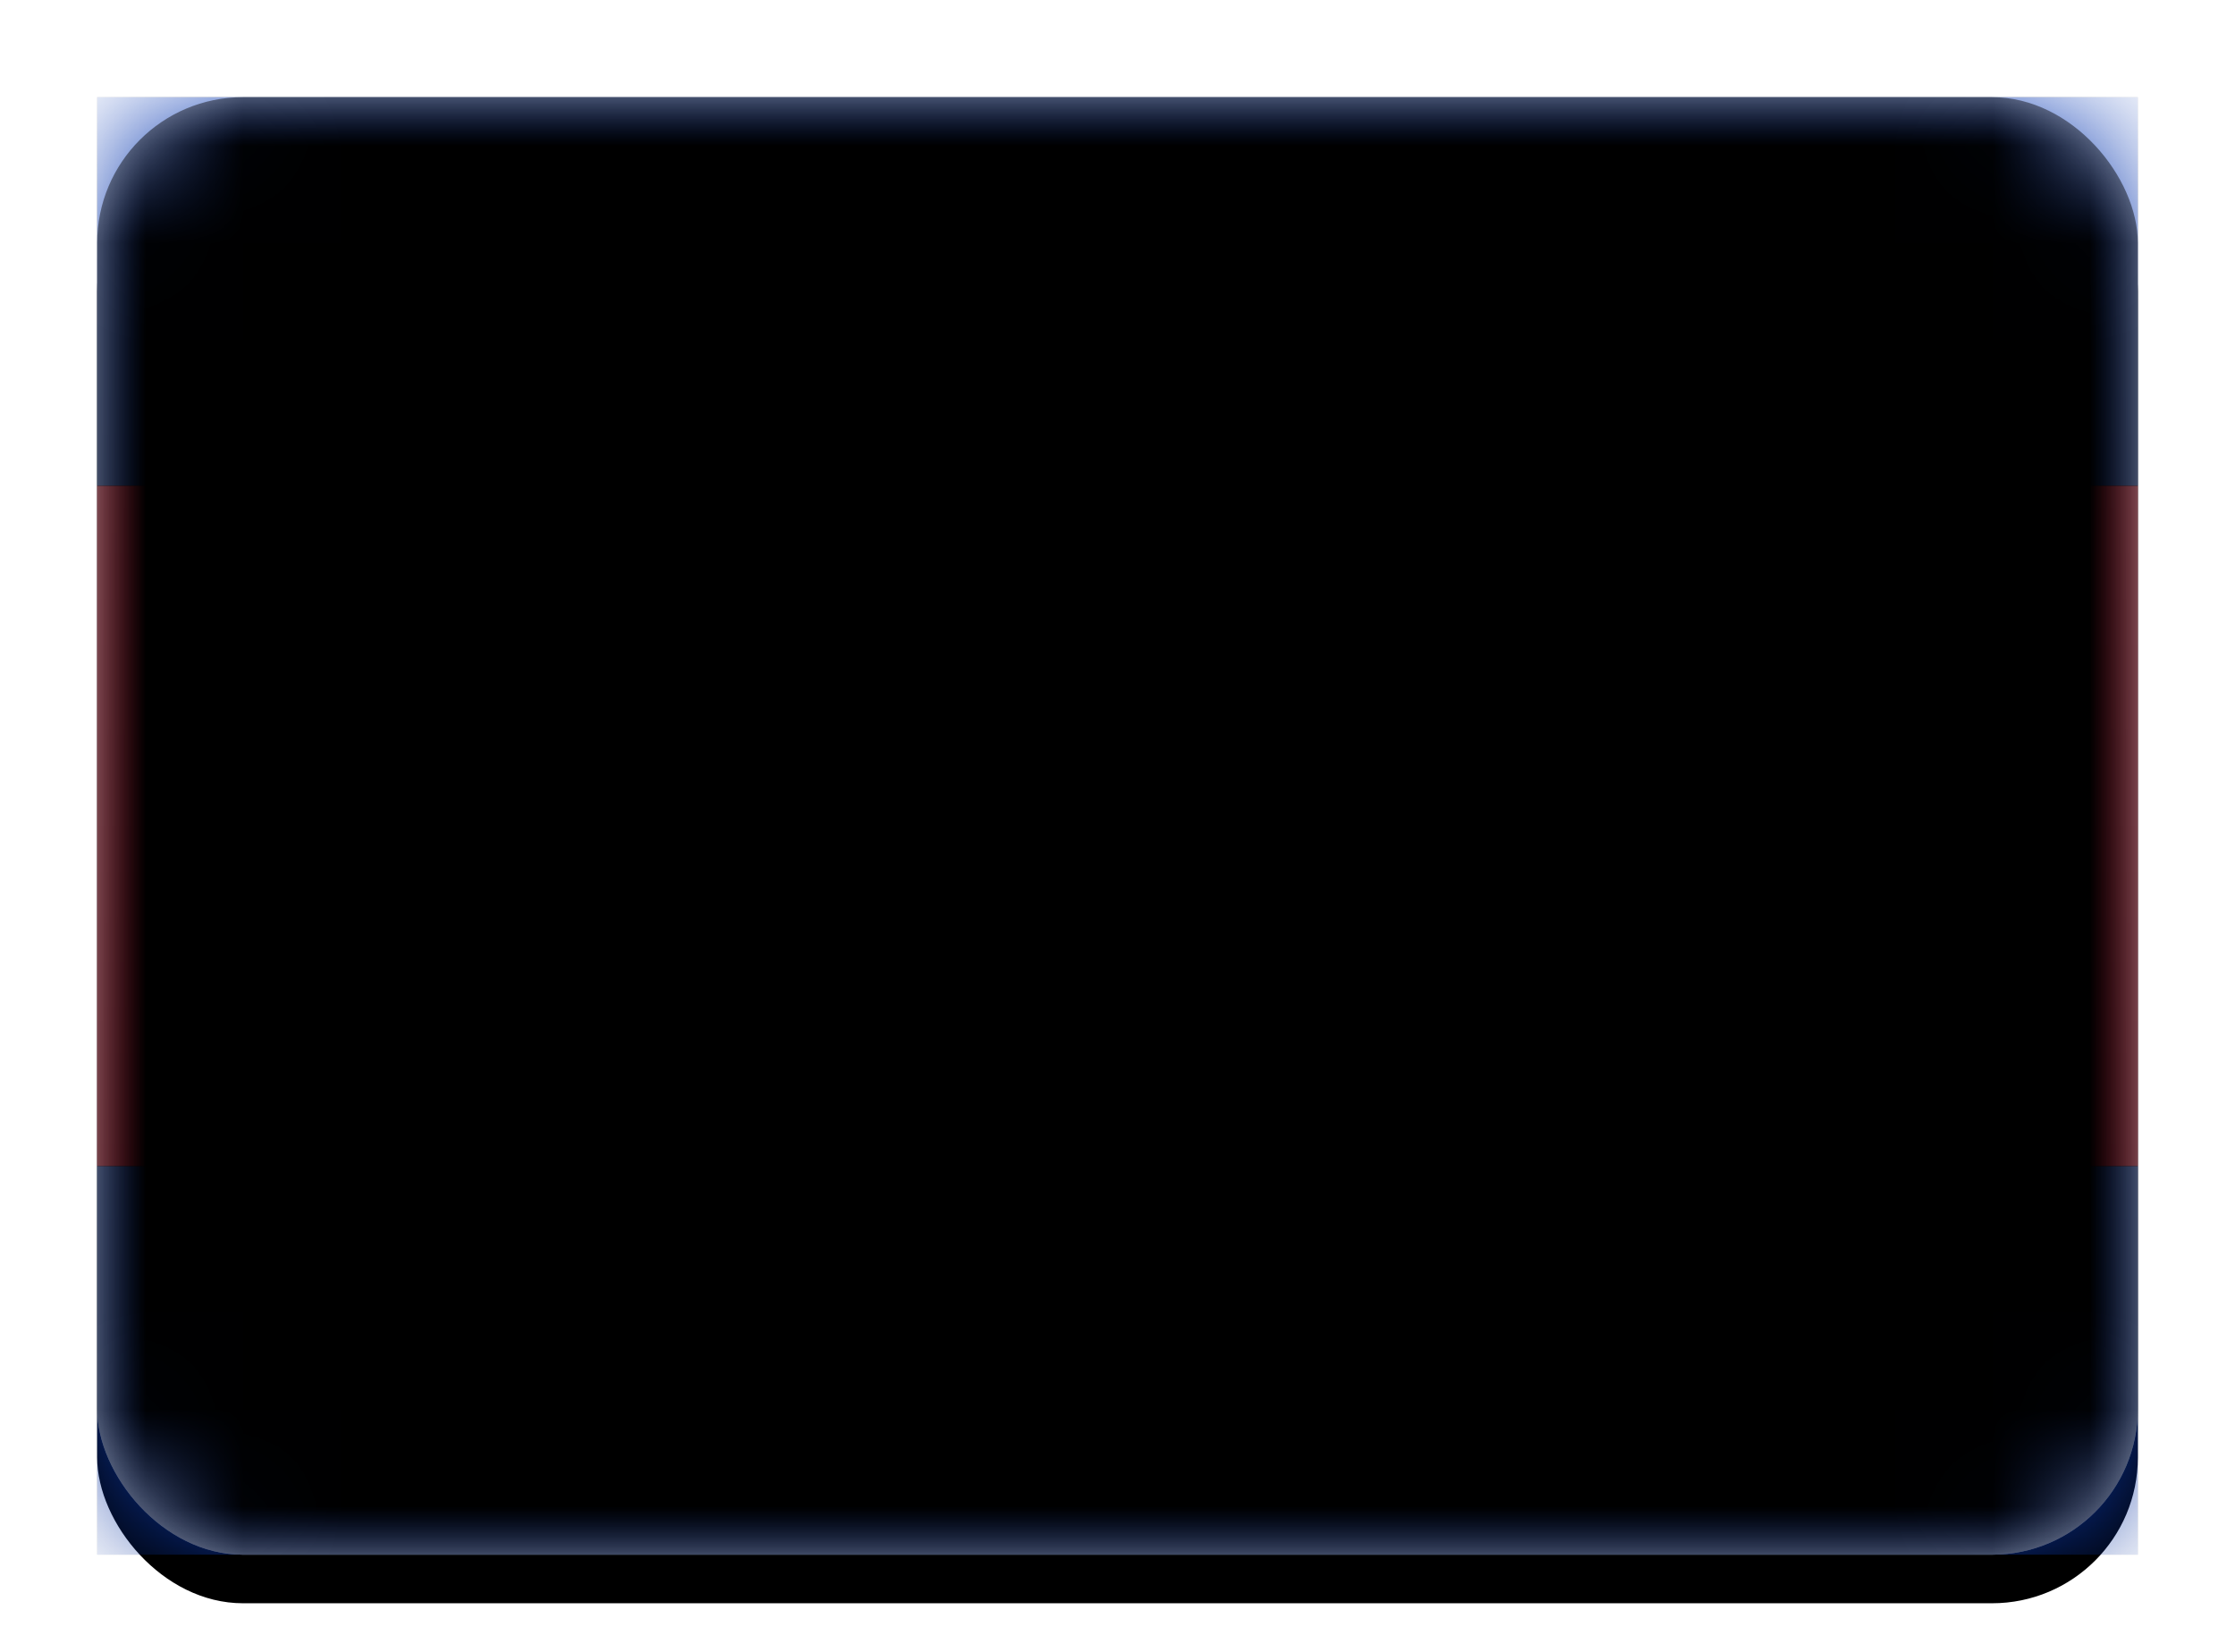 <svg xmlns="http://www.w3.org/2000/svg" xmlns:xlink="http://www.w3.org/1999/xlink" width="23" height="17" viewBox="0 0 23 17">
  <defs>
    <linearGradient id="kh-c" x1="50%" x2="50%" y1="0%" y2="100%">
      <stop offset="0%" stop-color="#FFF"/>
      <stop offset="100%" stop-color="#F0F0F0"/>
    </linearGradient>
    <rect id="kh-a" width="21" height="15" x="0" y="0" rx="1.5"/>
    <filter id="kh-b" width="116.7%" height="123.3%" x="-8.3%" y="-8.3%" filterUnits="objectBoundingBox">
      <feOffset dy=".5" in="SourceAlpha" result="shadowOffsetOuter1"/>
      <feGaussianBlur in="shadowOffsetOuter1" result="shadowBlurOuter1" stdDeviation=".5"/>
      <feColorMatrix in="shadowBlurOuter1" values="0 0 0 0 0   0 0 0 0 0   0 0 0 0 0  0 0 0 0.16 0"/>
    </filter>
    <linearGradient id="kh-g" x1="50%" x2="50%" y1="0%" y2="100%">
      <stop offset="0%" stop-color="#0F3EB6"/>
      <stop offset="100%" stop-color="#09339F"/>
    </linearGradient>
    <rect id="kh-f" width="21" height="4" x="0" y="0"/>
    <filter id="kh-e" width="107.1%" height="137.5%" x="-3.6%" y="-18.8%" filterUnits="objectBoundingBox">
      <feMorphology in="SourceAlpha" operator="dilate" radius=".25" result="shadowSpreadOuter1"/>
      <feOffset in="shadowSpreadOuter1" result="shadowOffsetOuter1"/>
      <feColorMatrix in="shadowOffsetOuter1" values="0 0 0 0 0   0 0 0 0 0   0 0 0 0 0  0 0 0 0.06 0"/>
    </filter>
    <rect id="kh-i" width="21" height="4" x="0" y="11"/>
    <filter id="kh-h" width="107.1%" height="137.5%" x="-3.6%" y="-18.8%" filterUnits="objectBoundingBox">
      <feMorphology in="SourceAlpha" operator="dilate" radius=".25" result="shadowSpreadOuter1"/>
      <feOffset in="shadowSpreadOuter1" result="shadowOffsetOuter1"/>
      <feColorMatrix in="shadowOffsetOuter1" values="0 0 0 0 0   0 0 0 0 0   0 0 0 0 0  0 0 0 0.06 0"/>
    </filter>
    <linearGradient id="kh-l" x1="50%" x2="50%" y1="0%" y2="100%">
      <stop offset="0%" stop-color="#ED1A3C"/>
      <stop offset="100%" stop-color="#DE0B2D"/>
    </linearGradient>
    <rect id="kh-k" width="21" height="7" x="0" y="4"/>
    <filter id="kh-j" width="107.1%" height="121.4%" x="-3.6%" y="-10.7%" filterUnits="objectBoundingBox">
      <feMorphology in="SourceAlpha" operator="dilate" radius=".25" result="shadowSpreadOuter1"/>
      <feOffset in="shadowSpreadOuter1" result="shadowOffsetOuter1"/>
      <feColorMatrix in="shadowOffsetOuter1" values="0 0 0 0 0   0 0 0 0 0   0 0 0 0 0  0 0 0 0.06 0"/>
    </filter>
    <linearGradient id="kh-o" x1="50%" x2="50%" y1="0%" y2="100%">
      <stop offset="0%" stop-color="#FFF"/>
      <stop offset="100%" stop-color="#F0F0F0"/>
    </linearGradient>
    <path id="kh-n" d="M8.5,8 L8.5,10 L6.5,10 L7.5,8 L8.5,8 Z M12,8 L12,10 L9,10 L9,8 L12,8 Z M13.5,8 L14.5,10 L12.5,10 L12.5,8 L13.5,8 Z M13,6 C13.276,6 13.5,6.221 13.5,6.508 L13.5,7.5 L12.5,7.5 L12.5,6.508 C12.5,6.259 12.683,6.051 12.912,6.008 L13,6 Z M10.5,5.5 C10.776,5.5 11,5.722 11,5.998 L11,6.545 L12,6.545 L12,7.5 L9,7.5 L9,6.545 L10,6.545 L10,5.998 C10,5.754 10.183,5.55 10.412,5.508 L10.5,5.5 Z M8,6 C8.276,6 8.5,6.221 8.5,6.508 L8.5,7.5 L7.5,7.5 L7.5,6.508 C7.5,6.259 7.683,6.051 7.912,6.008 L8,6 Z"/>
    <filter id="kh-m" width="106.2%" height="122.2%" x="-3.1%" y="-5.6%" filterUnits="objectBoundingBox">
      <feOffset dy=".5" in="SourceAlpha" result="shadowOffsetOuter1"/>
      <feColorMatrix in="shadowOffsetOuter1" values="0 0 0 0 0   0 0 0 0 0   0 0 0 0 0  0 0 0 0.06 0"/>
    </filter>
    <rect id="kh-q" width="21" height="15" x="0" y="0" rx="1.5"/>
    <filter id="kh-p" width="102.4%" height="103.3%" x="-1.2%" y="-1.7%" filterUnits="objectBoundingBox">
      <feOffset dy="-.5" in="SourceAlpha" result="shadowOffsetInner1"/>
      <feComposite in="shadowOffsetInner1" in2="SourceAlpha" k2="-1" k3="1" operator="arithmetic" result="shadowInnerInner1"/>
      <feColorMatrix in="shadowInnerInner1" result="shadowMatrixInner1" values="0 0 0 0 0   0 0 0 0 0   0 0 0 0 0  0 0 0 0.04 0"/>
      <feOffset dy=".5" in="SourceAlpha" result="shadowOffsetInner2"/>
      <feComposite in="shadowOffsetInner2" in2="SourceAlpha" k2="-1" k3="1" operator="arithmetic" result="shadowInnerInner2"/>
      <feColorMatrix in="shadowInnerInner2" result="shadowMatrixInner2" values="0 0 0 0 1   0 0 0 0 1   0 0 0 0 1  0 0 0 0.12 0"/>
      <feMerge>
        <feMergeNode in="shadowMatrixInner1"/>
        <feMergeNode in="shadowMatrixInner2"/>
      </feMerge>
    </filter>
  </defs>
  <g fill="none" fill-rule="evenodd" transform="translate(1 1)">
    <mask id="kh-d" fill="#fff">
      <use xlink:href="#kh-a"/>
    </mask>
    <use fill="#000" filter="url(#kh-b)" xlink:href="#kh-a"/>
    <use fill="url(#kh-c)" xlink:href="#kh-a"/>
    <g mask="url(#kh-d)">
      <use fill="#000" filter="url(#kh-e)" xlink:href="#kh-f"/>
      <use fill="url(#kh-g)" xlink:href="#kh-f"/>
    </g>
    <g mask="url(#kh-d)">
      <use fill="#000" filter="url(#kh-h)" xlink:href="#kh-i"/>
      <use fill="url(#kh-g)" xlink:href="#kh-i"/>
    </g>
    <g mask="url(#kh-d)">
      <use fill="#000" filter="url(#kh-j)" xlink:href="#kh-k"/>
      <use fill="url(#kh-l)" xlink:href="#kh-k"/>
    </g>
    <g mask="url(#kh-d)">
      <use fill="#000" filter="url(#kh-m)" xlink:href="#kh-n"/>
      <use fill="url(#kh-o)" xlink:href="#kh-n"/>
    </g>
    <g fill="#000" mask="url(#kh-d)">
      <use filter="url(#kh-p)" xlink:href="#kh-q"/>
    </g>
  </g>
</svg>
